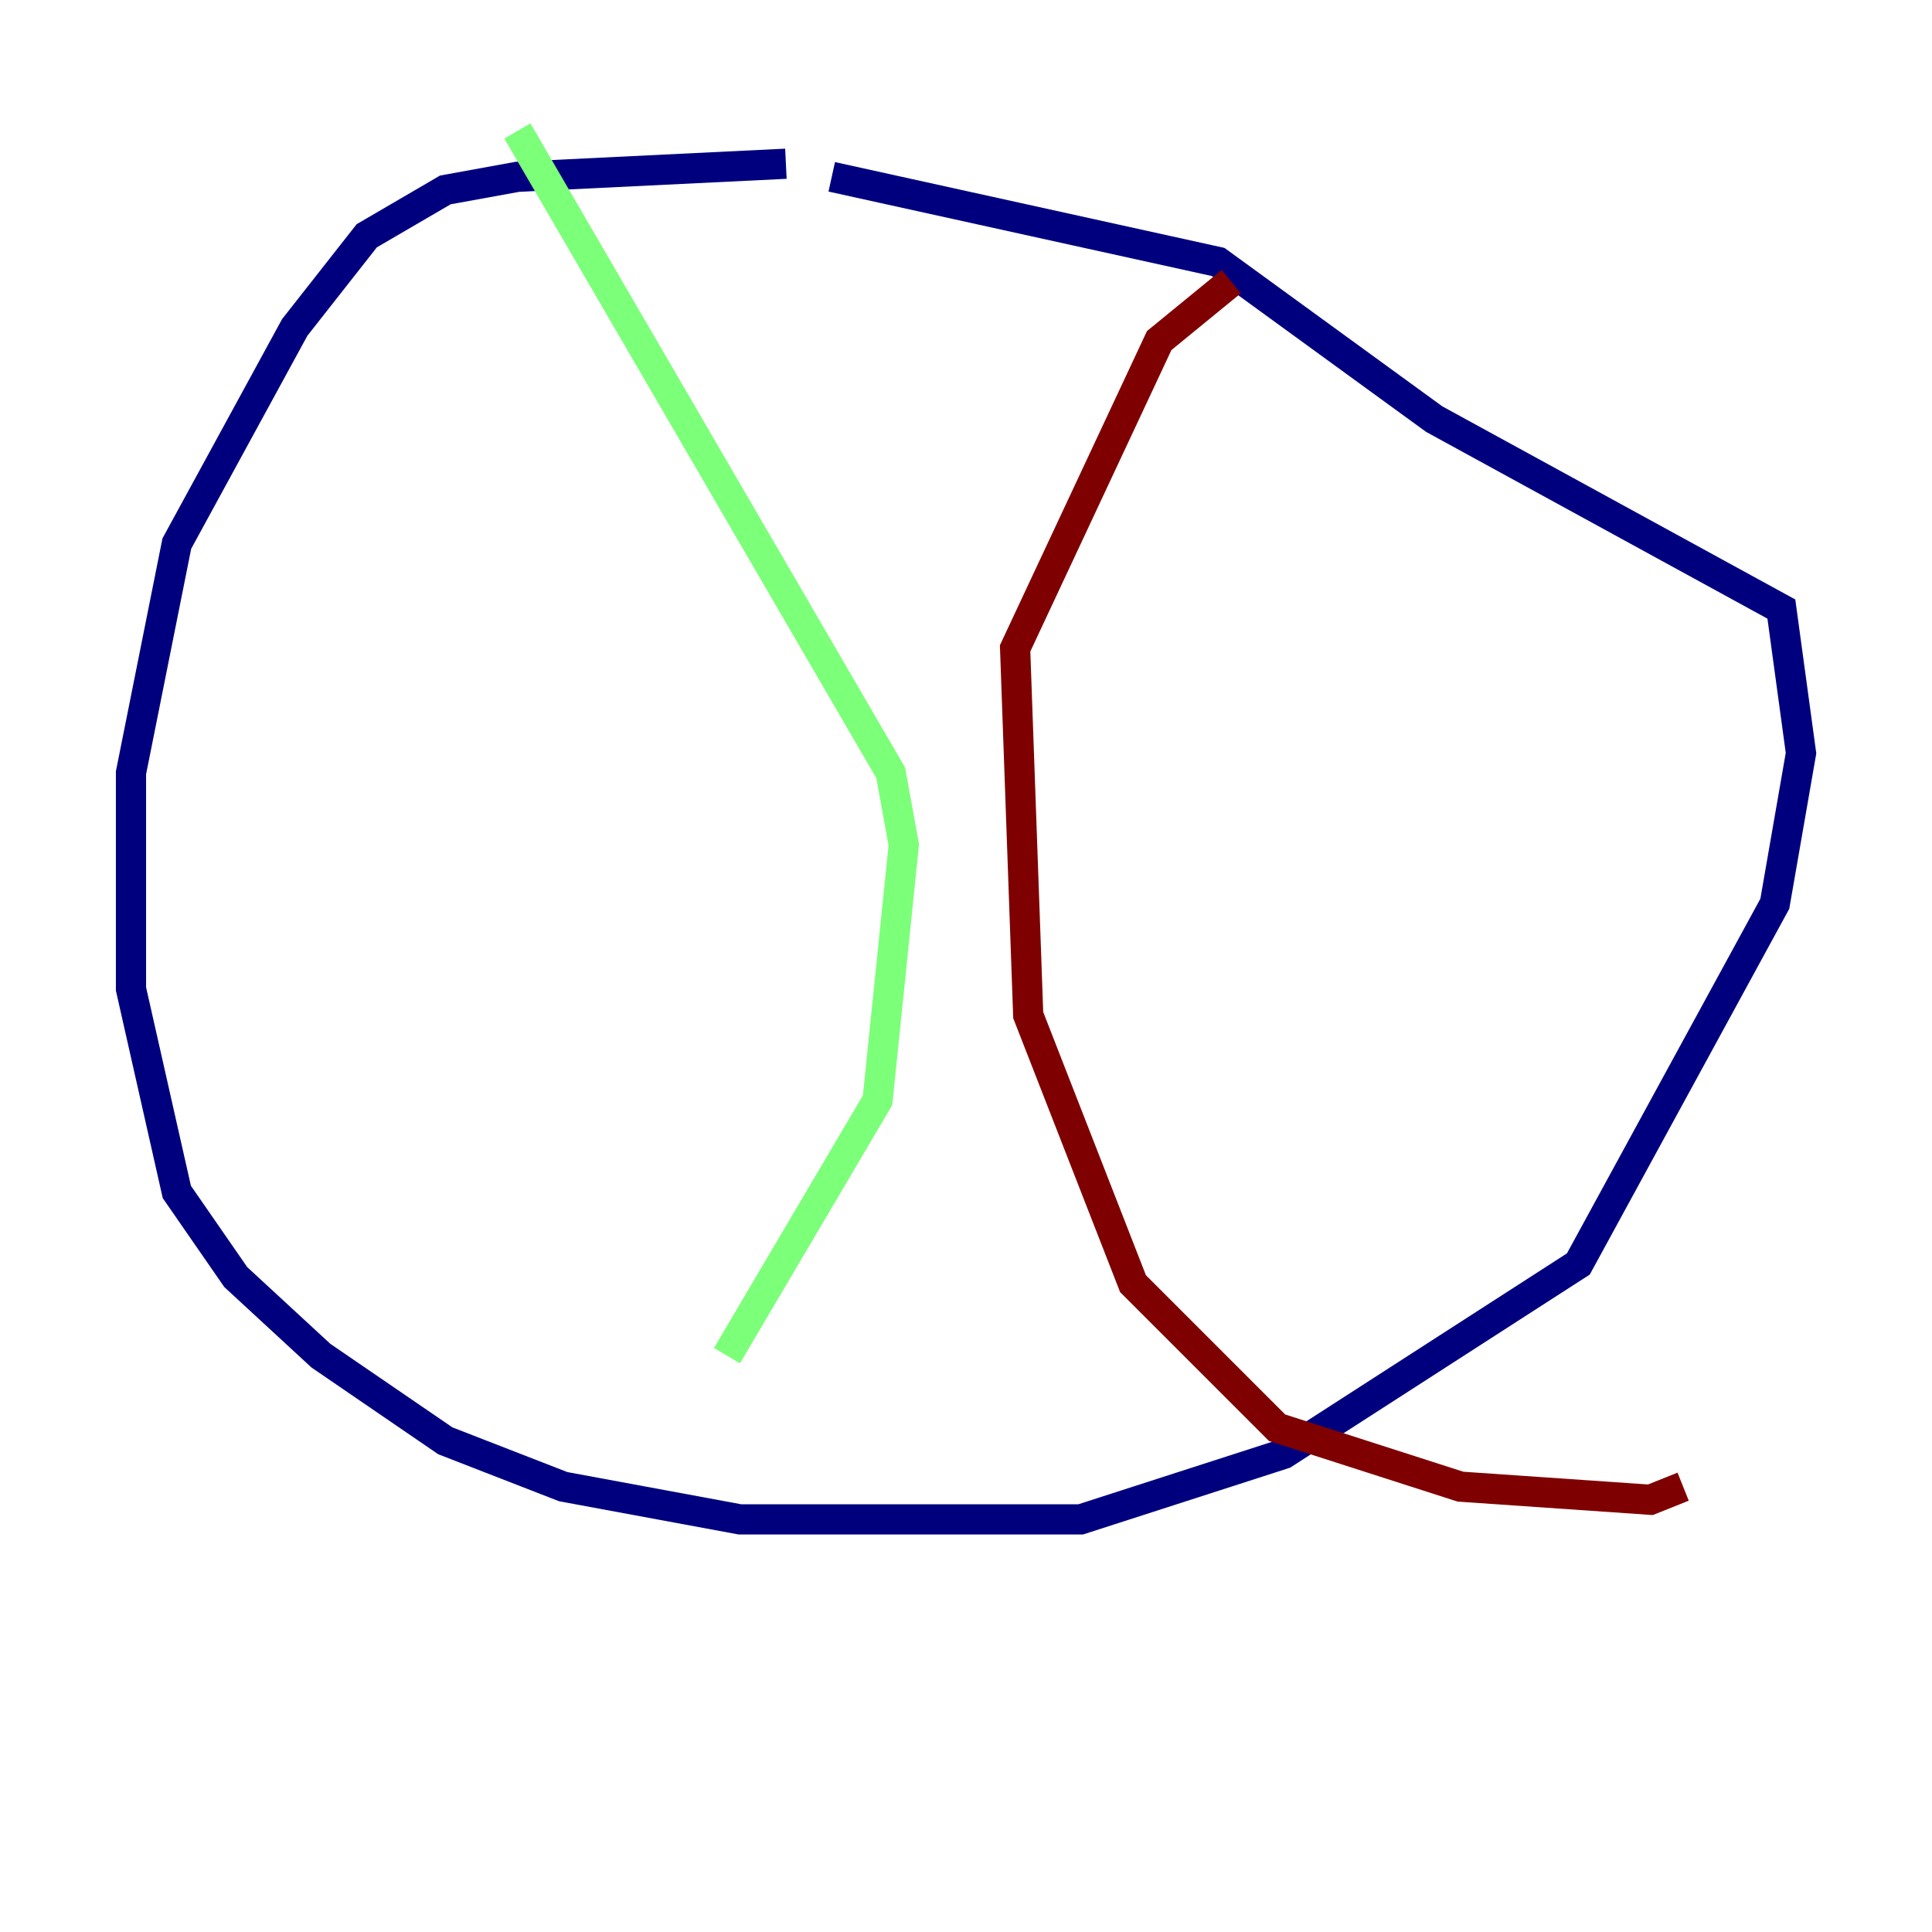 <?xml version="1.0" encoding="utf-8" ?>
<svg baseProfile="tiny" height="128" version="1.2" viewBox="0,0,128,128" width="128" xmlns="http://www.w3.org/2000/svg" xmlns:ev="http://www.w3.org/2001/xml-events" xmlns:xlink="http://www.w3.org/1999/xlink"><defs /><polyline fill="none" points="52.068,10.848 34.278,11.715 29.505,12.583 24.298,15.62 19.525,21.695 11.715,36.014 8.678,51.2 8.678,65.519 11.715,78.969 15.62,84.61 21.261,89.817 29.505,95.458 37.315,98.495 49.031,100.664 71.593,100.664 85.044,96.325 104.57,83.742 117.586,59.878 119.322,49.898 118.02,40.352 95.024,27.77 80.705,17.356 55.105,11.715" stroke="#00007f" stroke-width="2" /><polyline fill="none" points="34.278,8.678 59.01,51.2 59.878,55.973 58.142,72.895 48.163,89.817" stroke="#7cff79" stroke-width="2" /><polyline fill="none" points="81.573,18.658 76.8,22.563 67.254,42.956 68.122,67.254 75.064,85.044 84.61,94.59 96.759,98.495 109.342,99.363 111.512,98.495" stroke="#7f0000" stroke-width="2" /></svg>